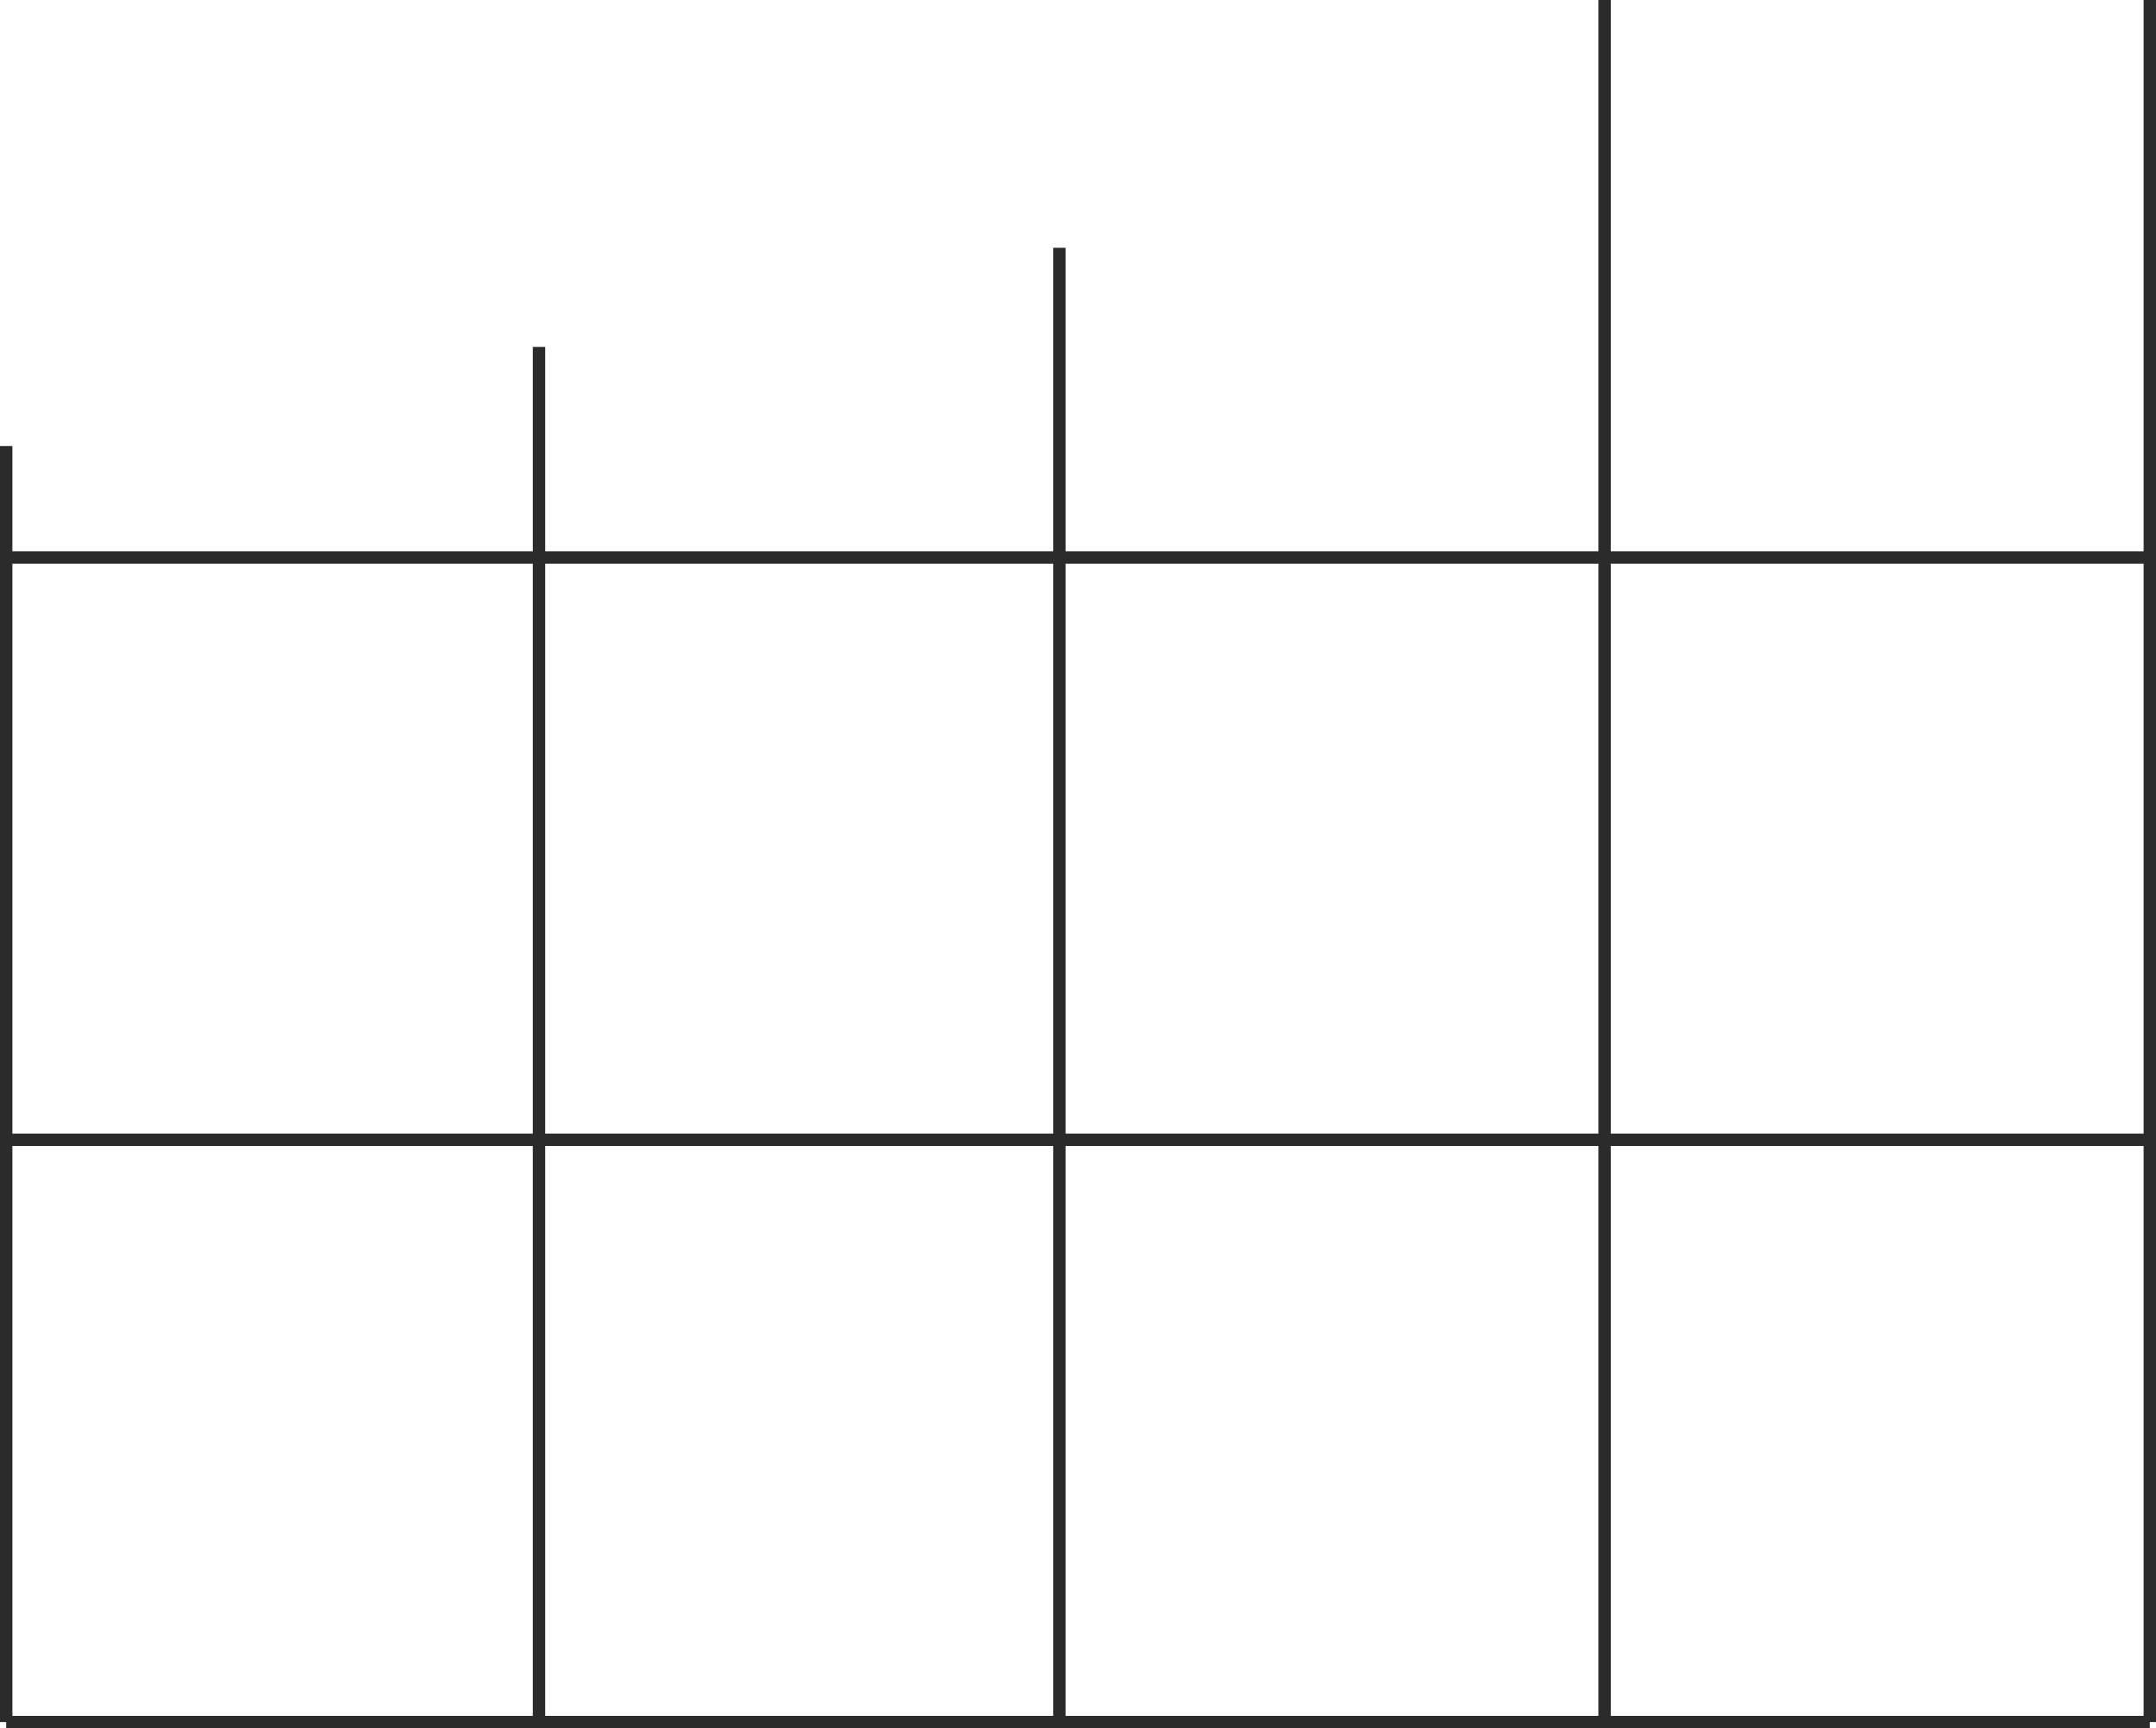 <svg width="348" height="279" viewBox="0 0 348 279" fill="none" xmlns="http://www.w3.org/2000/svg">
<path d="M1 72L1 278" stroke="#2B2B2B" stroke-width="2"/>
<path d="M87 56L87 278" stroke="#2B2B2B" stroke-width="2"/>
<path d="M259 1.14441e-05L259 278" stroke="#2B2B2B" stroke-width="2"/>
<path d="M347 1.14441e-05L347 278" stroke="#2B2B2B" stroke-width="2"/>
<path d="M171 40L171 278" stroke="#2B2B2B" stroke-width="2"/>
<path d="M1 278L347 278" stroke="#2B2B2B" stroke-width="2"/>
<path d="M1 184L347 184" stroke="#2B2B2B" stroke-width="2"/>
<path d="M1 90L347 90" stroke="#2B2B2B" stroke-width="2"/>
</svg>
